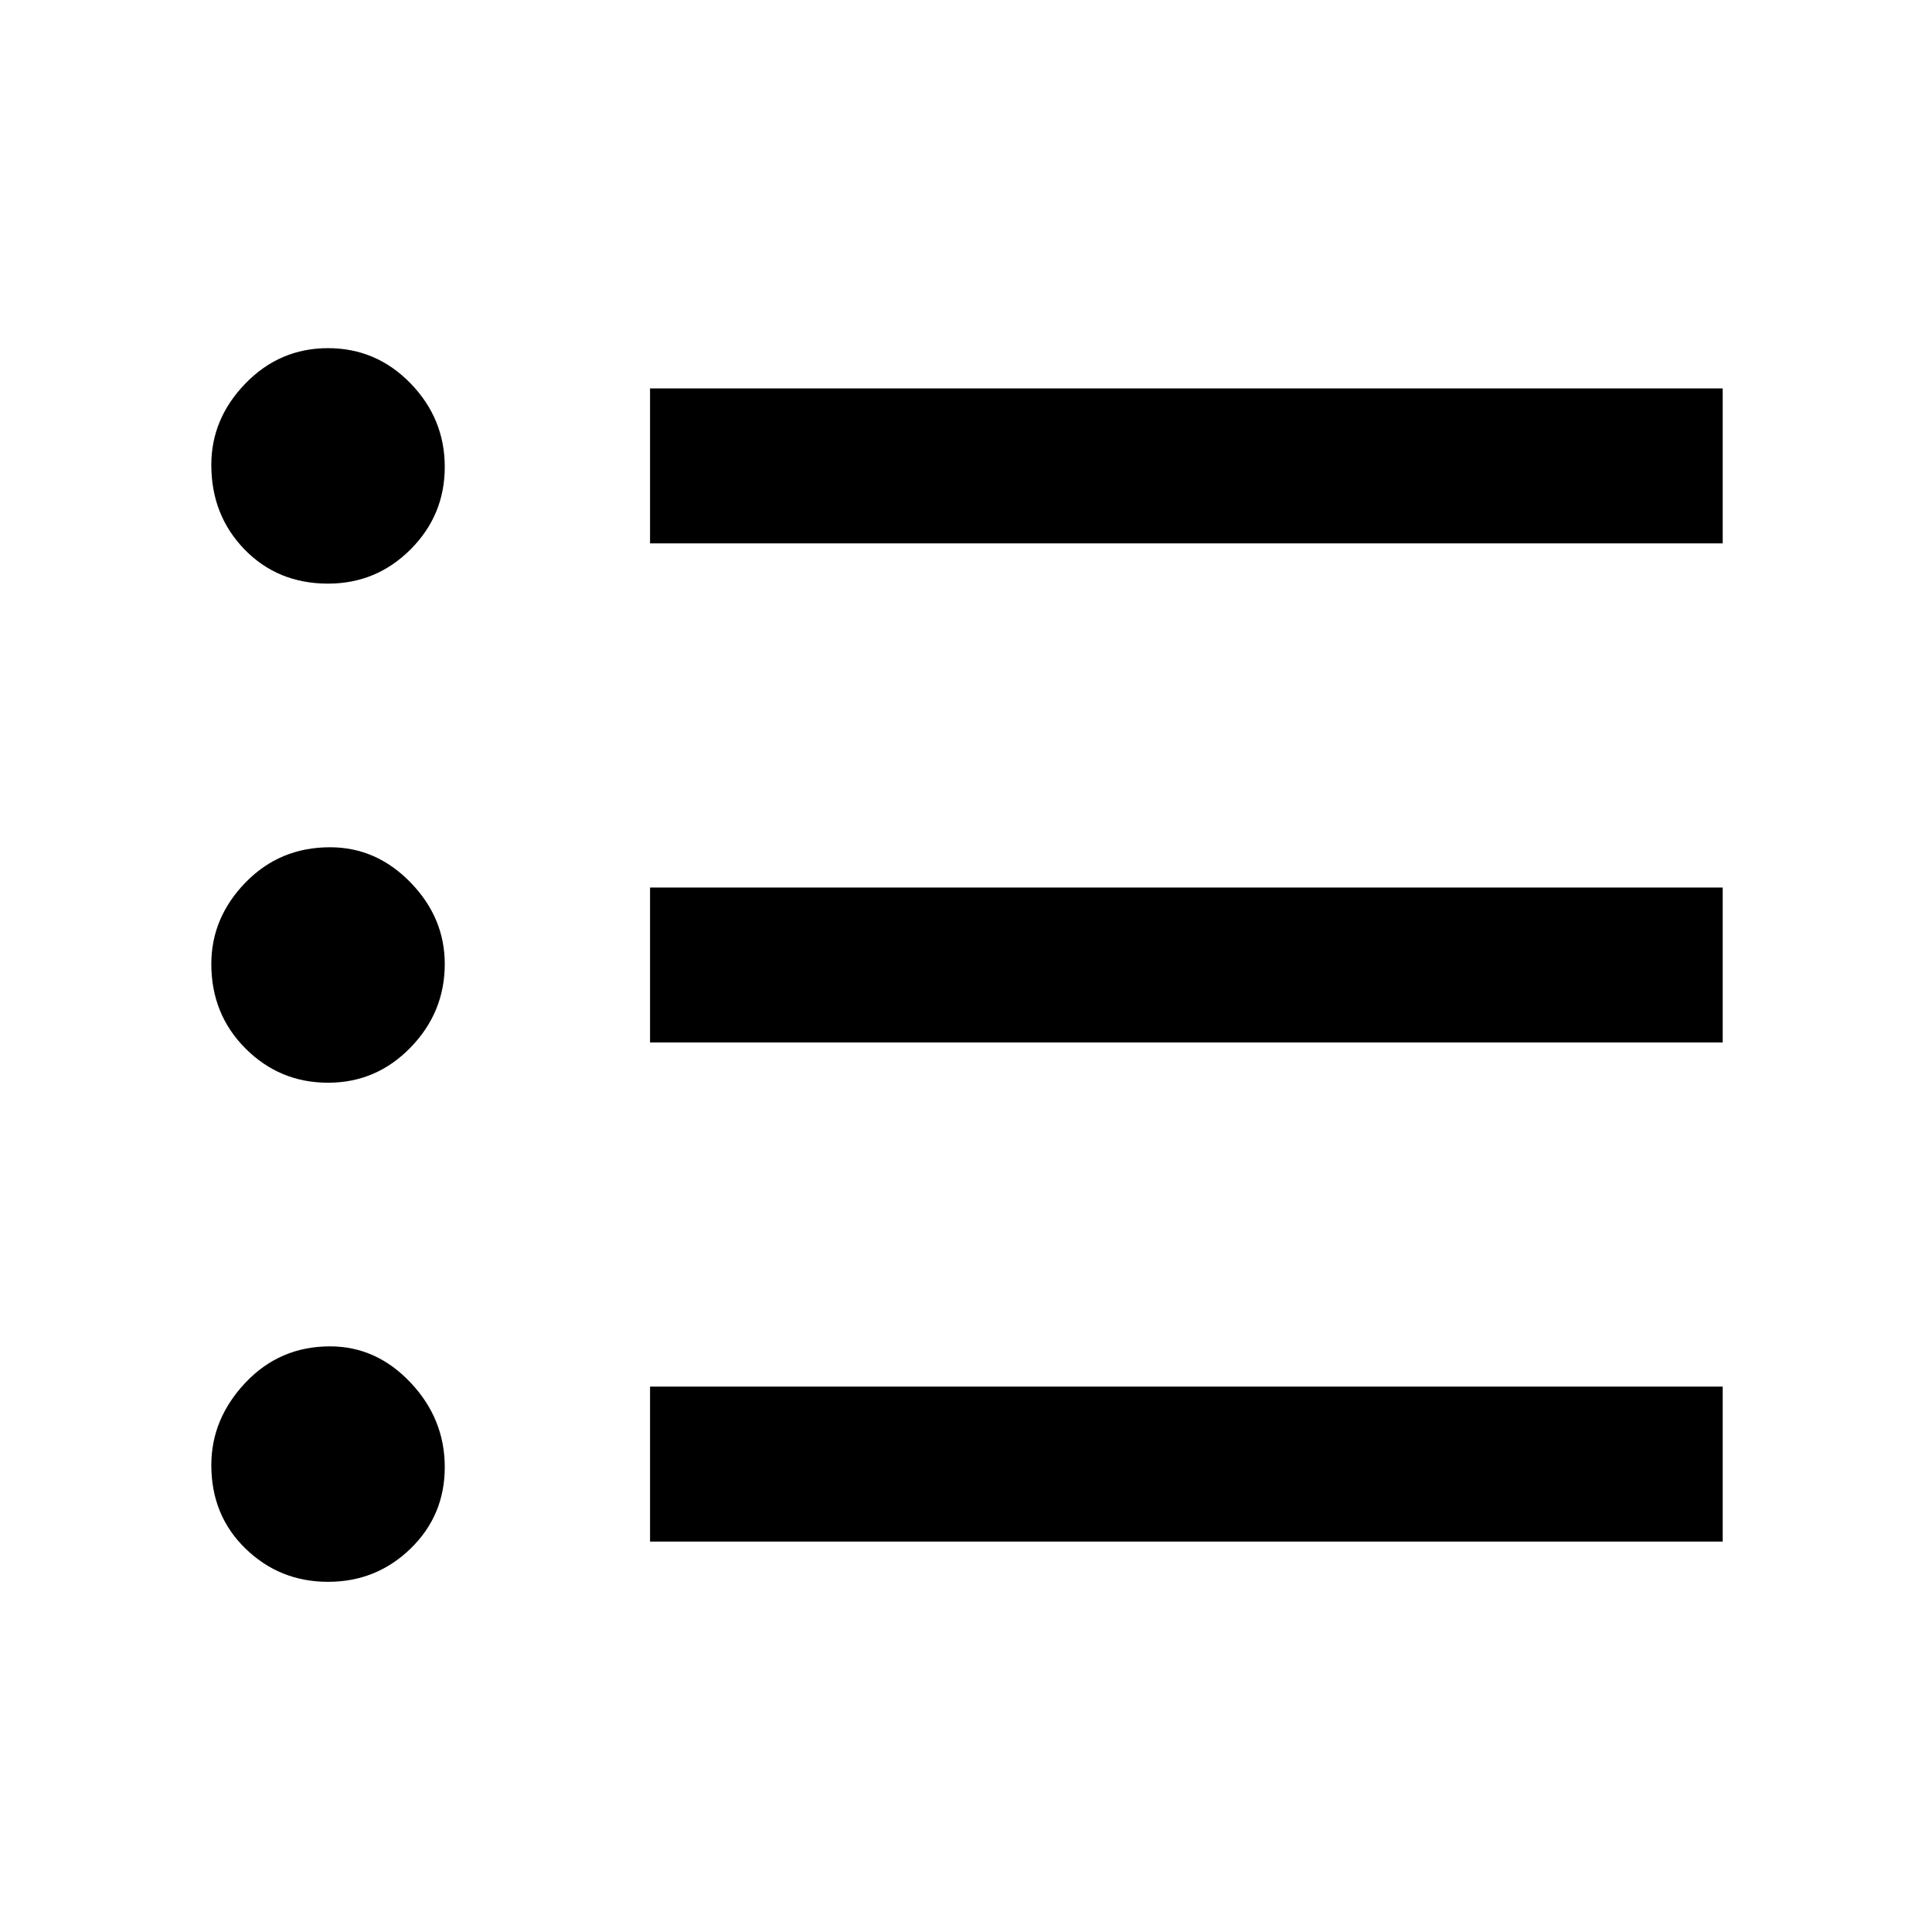 <svg xmlns="http://www.w3.org/2000/svg" height="48" width="48"><path d="M8.15 39.3q-1.2 0-2.05-.825-.85-.825-.85-2.075 0-1.15.85-2.05.85-.9 2.1-.9 1.15 0 2 .9.85.9.85 2.1 0 1.2-.85 2.025t-2.05.825Zm8-1v-3.85H42.8v3.85Zm-8-11.4q-1.2 0-2.05-.85-.85-.85-.85-2.1 0-1.15.85-2.025t2.1-.875q1.15 0 2 .875.85.875.85 2.025 0 1.2-.85 2.075-.85.875-2.05.875Zm8-1v-3.85H42.8v3.85Zm-8-11.4q-1.25 0-2.075-.85-.825-.85-.825-2.1 0-1.15.85-2.025t2.05-.875q1.2 0 2.05.875.85.875.85 2.075 0 1.2-.85 2.05-.85.85-2.05.85Zm8-1V9.65H42.8v3.85Z"/></svg>